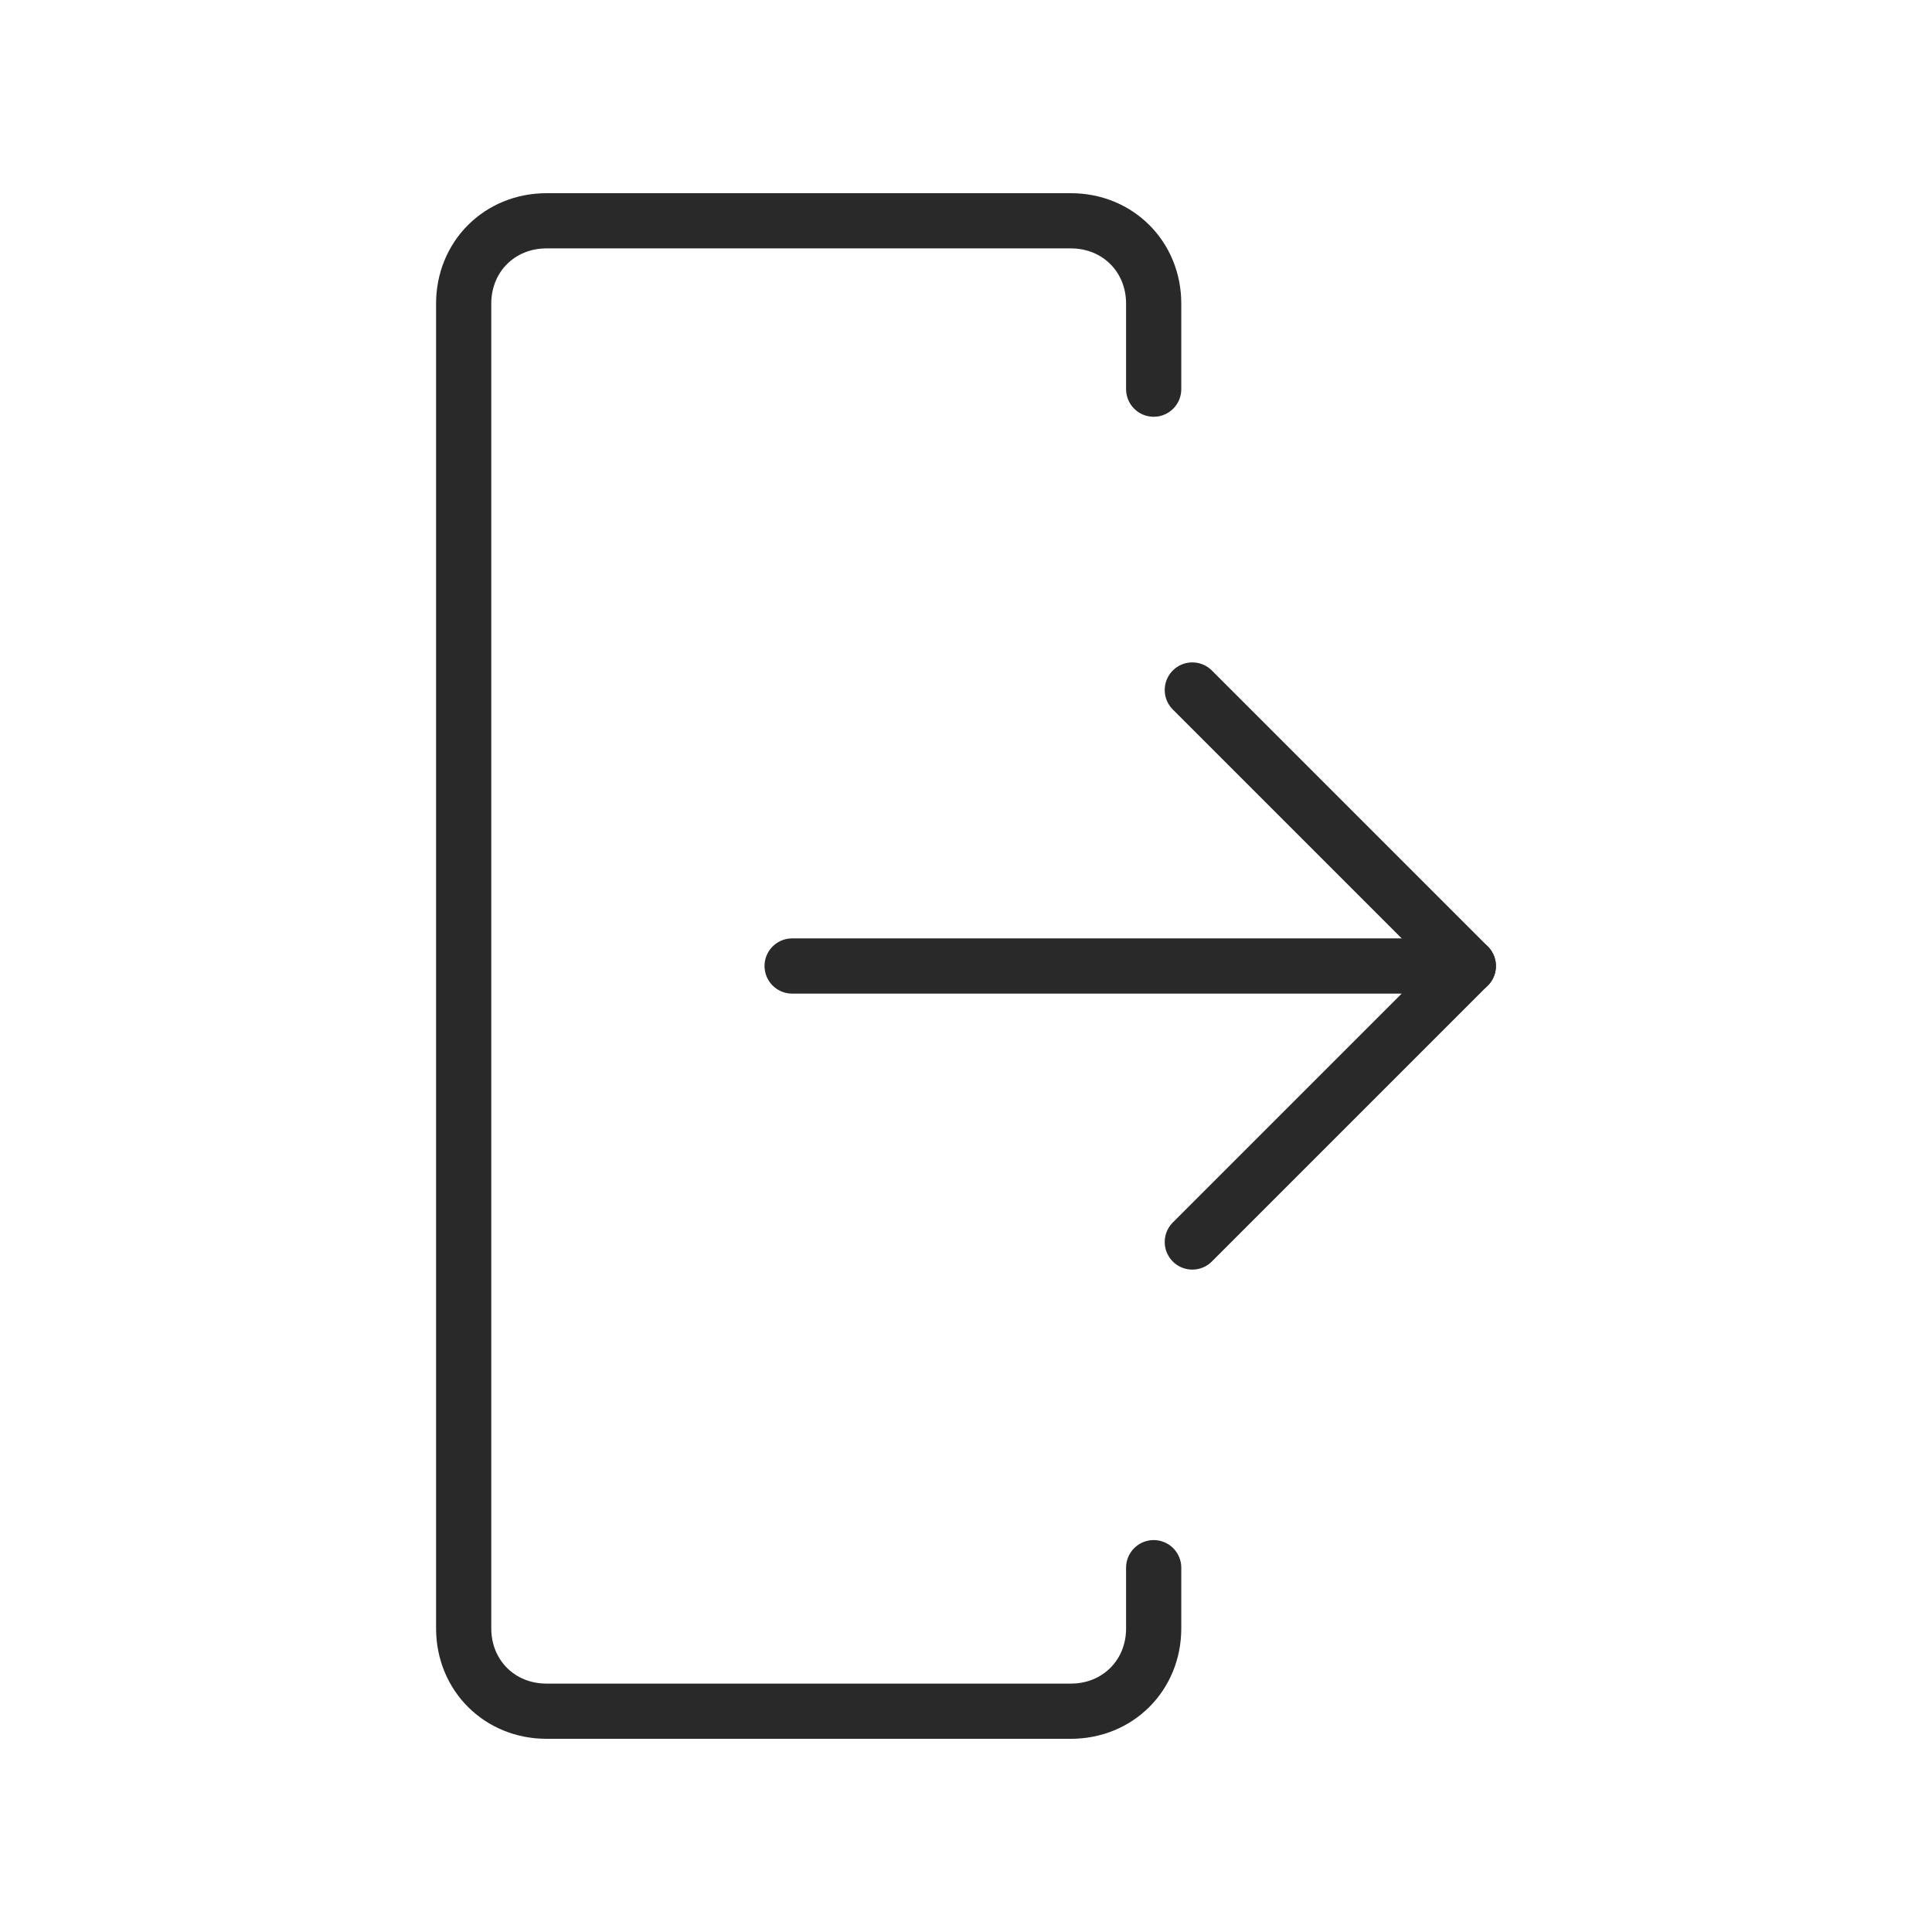 <?xml version="1.0" encoding="utf-8"?>
<!-- Generator: Adobe Illustrator 25.4.1, SVG Export Plug-In . SVG Version: 6.00 Build 0)  -->
<svg version="1.1" id="Layer_1" xmlns="http://www.w3.org/2000/svg" xmlns:xlink="http://www.w3.org/1999/xlink" x="0px" y="0px"
	 viewBox="0 0 70 70" style="enable-background:new 0 0 70 70;" xml:space="preserve">
<style type="text/css">
	.st0{fill:none;stroke:#292929;stroke-width:2;stroke-linecap:round;stroke-linejoin:round;}
</style>
<g>
	<g>
		<path class="st0" d="M28.7,35h24.5"/>
		<path class="st0" d="M43.2,25l10,10l-10,10"/>
	</g>
	<path class="st0" d="M41.8,14.1V11c0-1.7-1.3-3-3-3h-19c-1.7,0-3,1.3-3,3v48c0,1.7,1.3,3,3,3h19c1.7,0,3-1.3,3-3v-2.2"/>
</g>
</svg>
